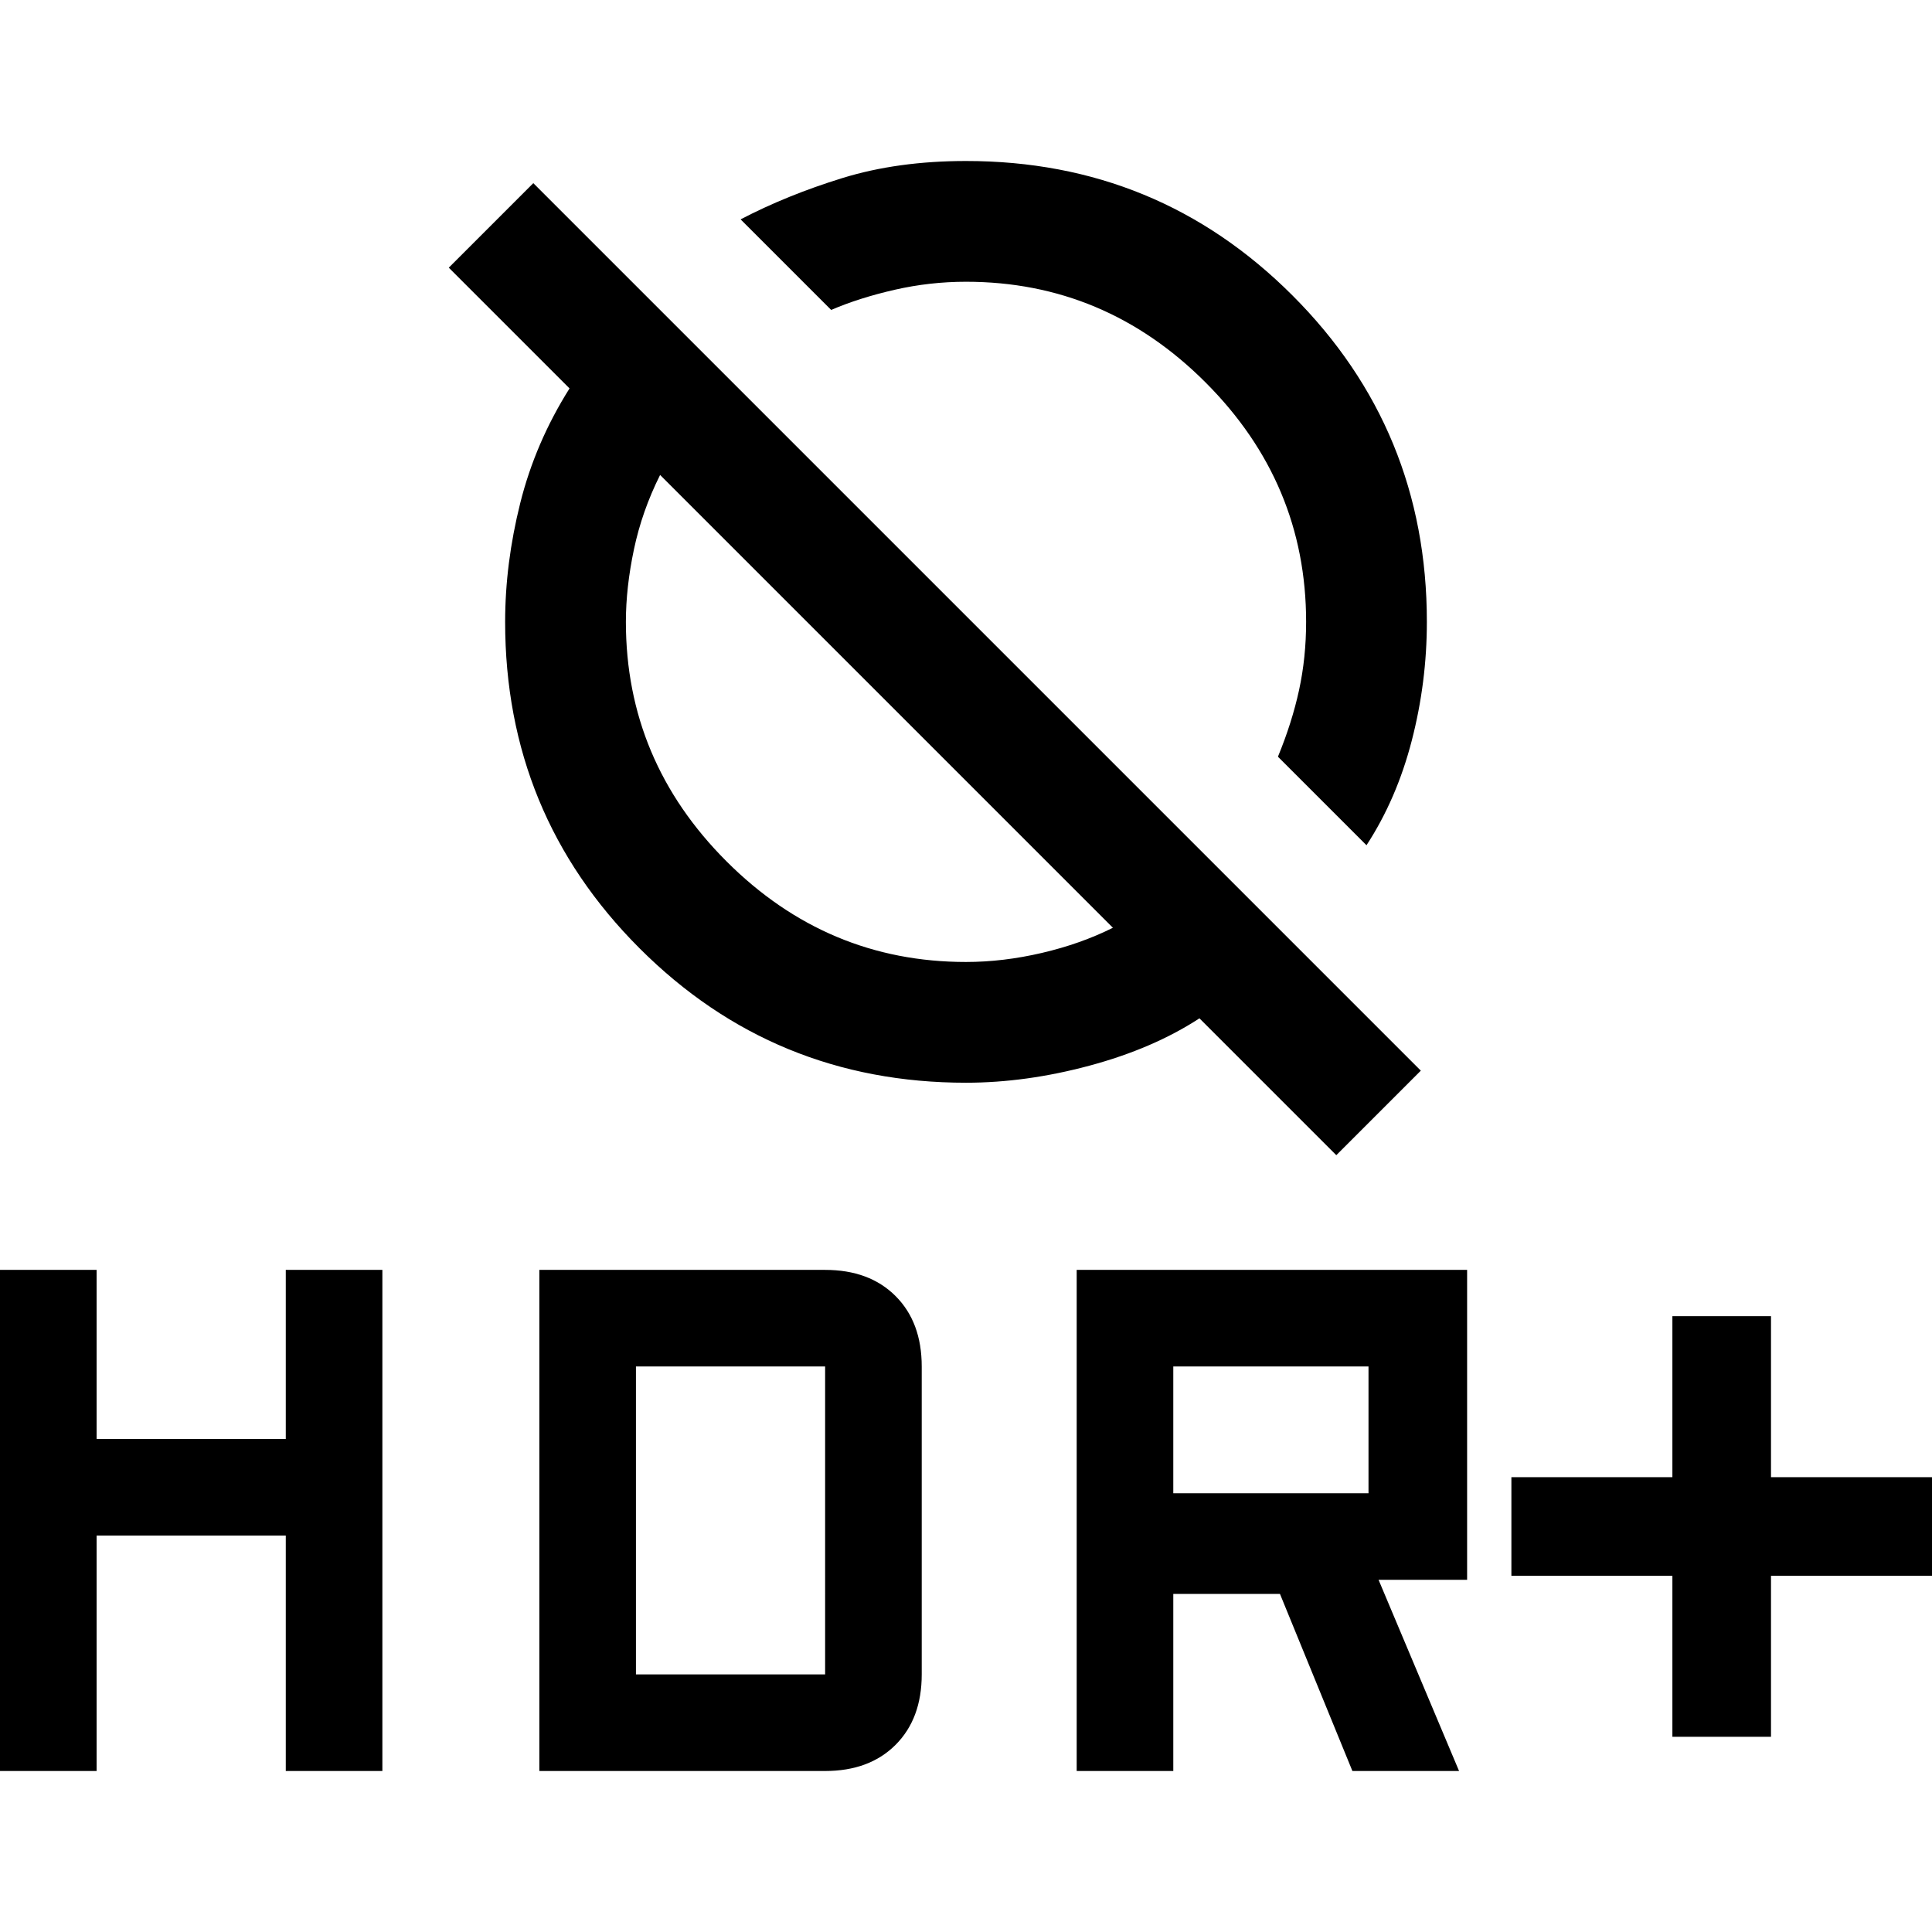 <svg xmlns="http://www.w3.org/2000/svg" width="48" height="48" viewBox="0 96 960 960"><path d="m679 516-44-44q7-17 10.5-33.129Q649 422.742 649 405q0-69-50-119t-119-50q-18 0-35.5 4T413 250l-45-45q23-12 50.5-20.5T480 176q95.417 0 162.208 66.792Q709 309.583 709 405q0 30-7.5 59T679 516Zm-15 154-68-68q-23 15-54.574 23.5Q509.852 634 480 634q-95.417 0-162.208-66.792Q251 500.417 251 405q0-29 7.5-59t24.5-57l-60-60 42-42 441 441-42 42ZM553 557 328 332q-9 18-13 37t-4 36q0 69 50 119t119 50q18.441 0 37.721-4.5Q537 565 553 557Zm278 402v-80h-80v-49h80v-80h49v80h80v49h-80v80h-49Zm-296 17V727h194v154h-44l40 95h-53l-36-88h-53v88h-48Zm48-138h97v-63h-97v63ZM0 976V727h48v84h94v-84h48v249h-48V859H48v117H0Zm268 0V727h142q22 0 35 13t13 35v153q0 22-13 35t-35 13H268Zm48-48h94V775h-94v153Z"/></svg>